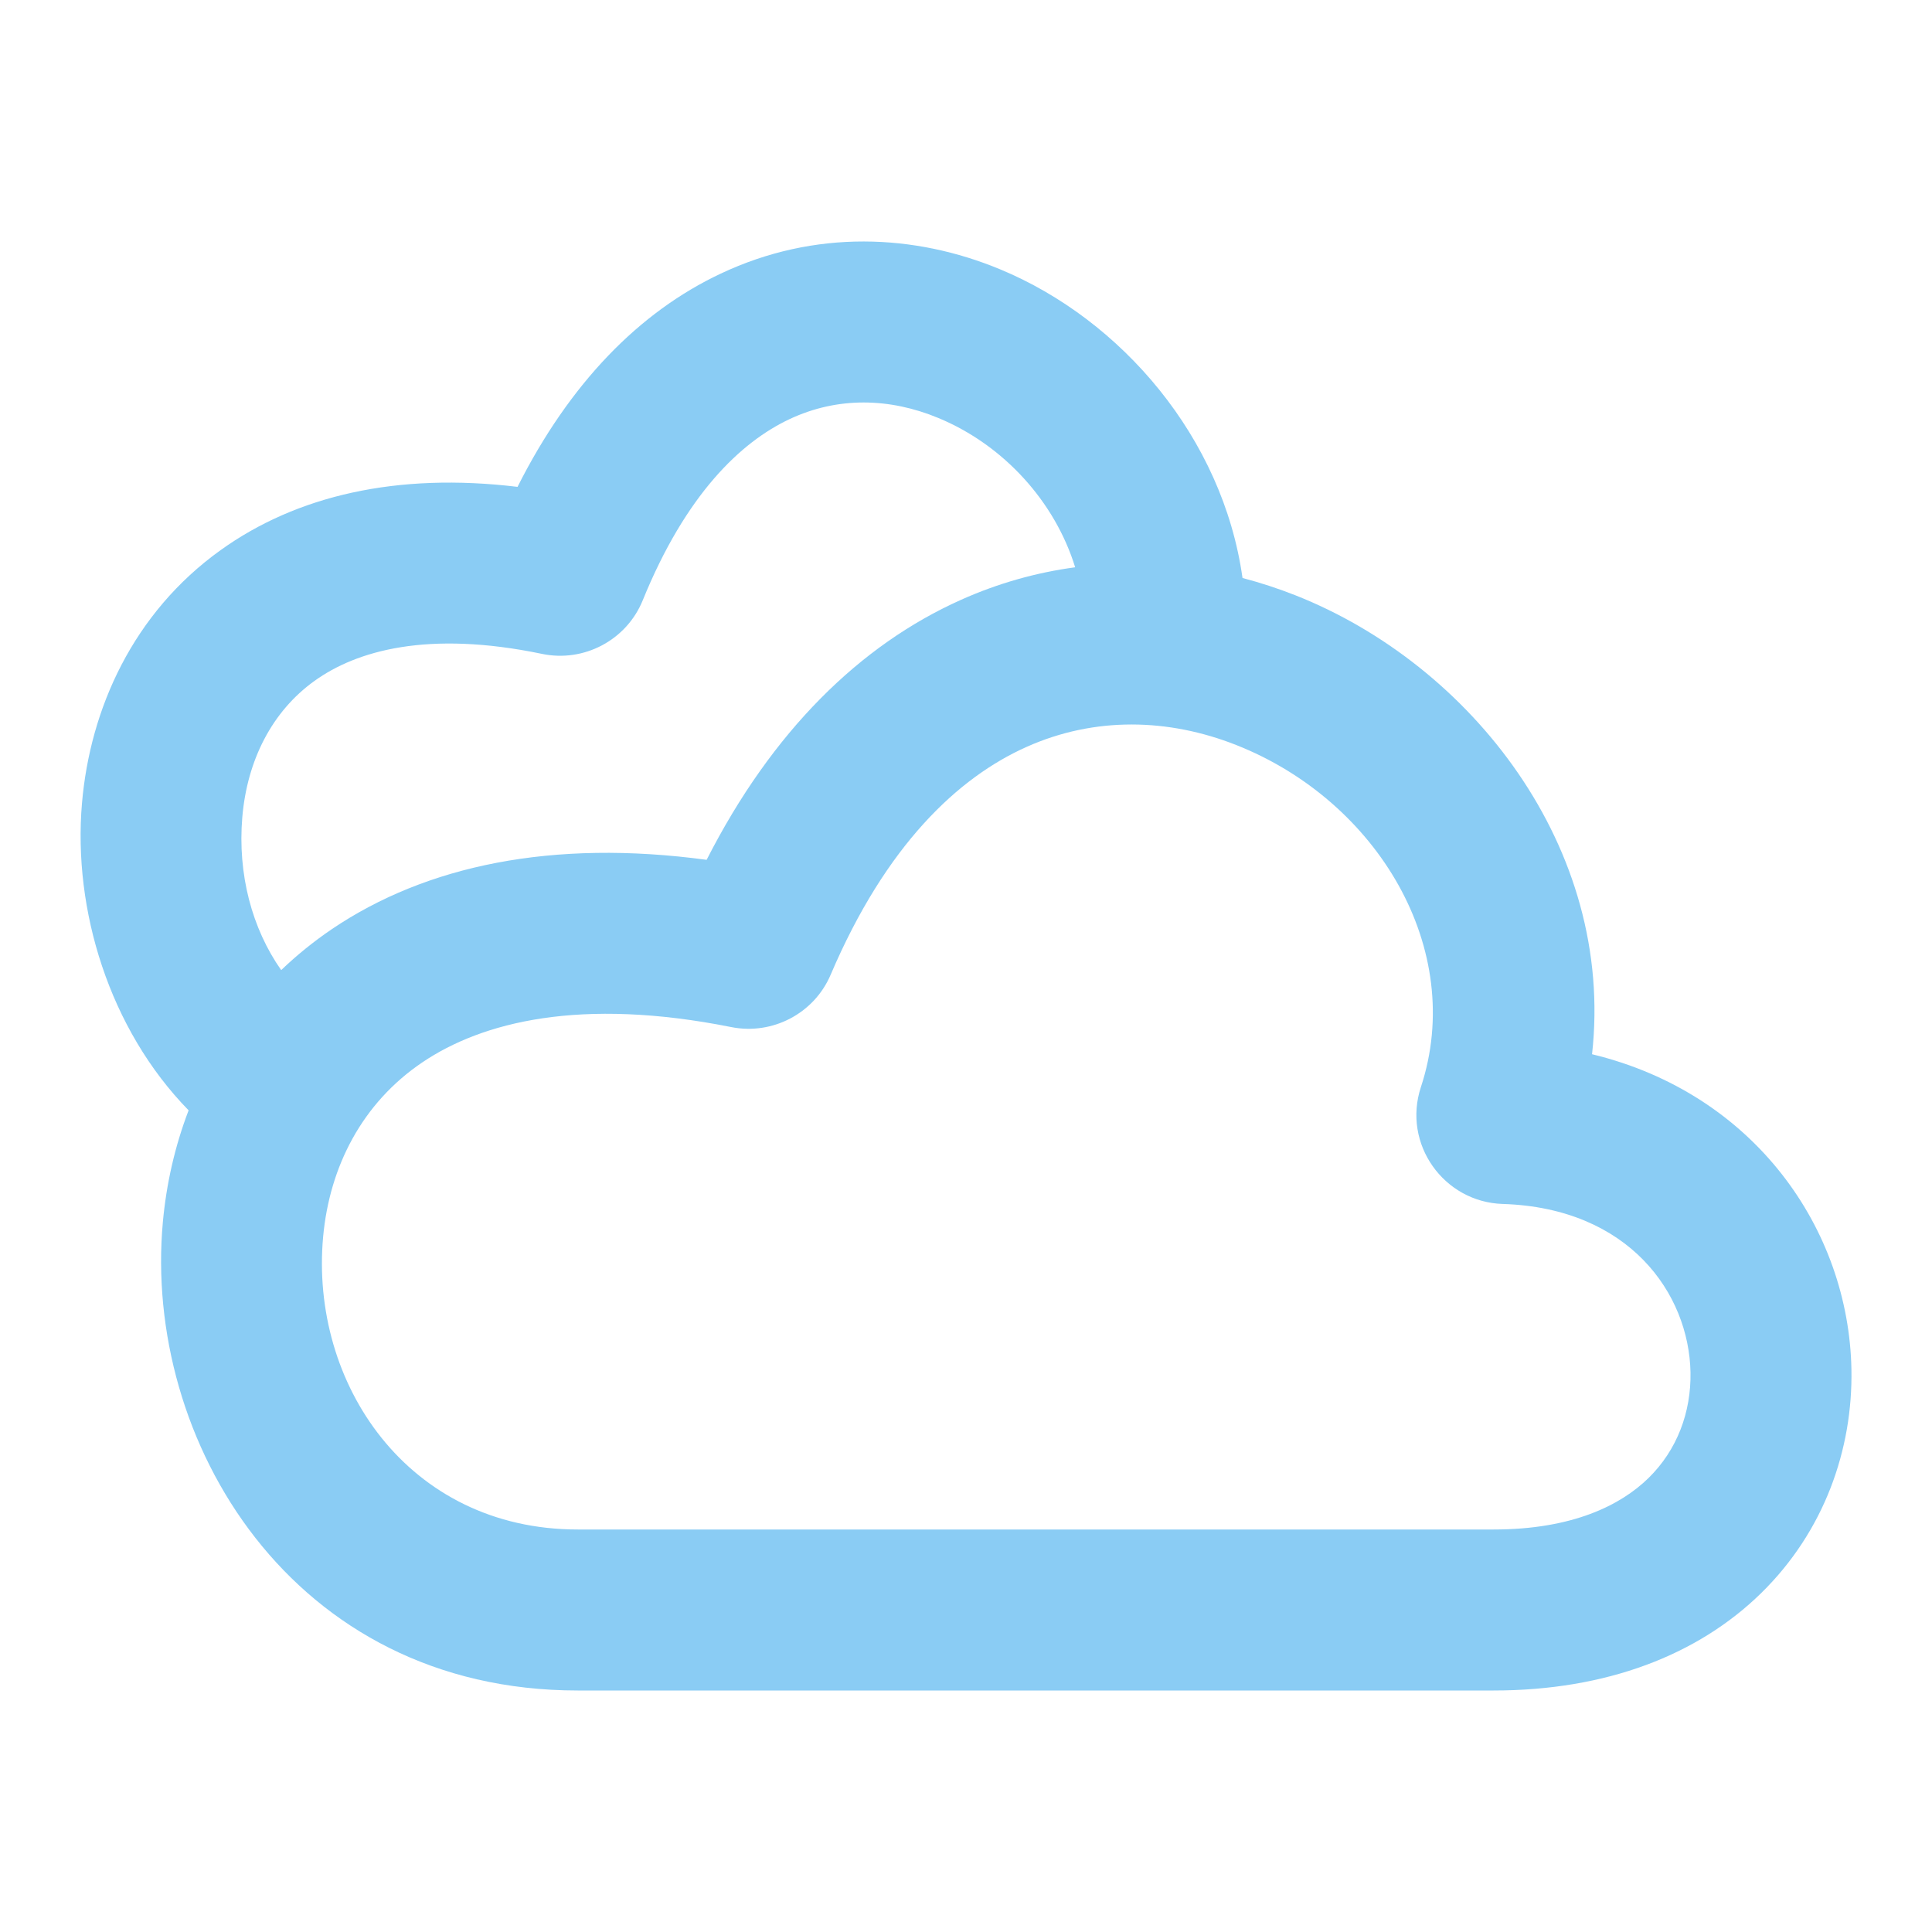 <svg viewBox="0 0 24 24" width="64px" height="64px" fill="none" xmlns="http://www.w3.org/2000/svg"><g id="SVGRepo_bgCarrier" stroke-width="0"></g><g id="SVGRepo_tracerCarrier" stroke-linecap="round" stroke-linejoin="round"></g><g id="SVGRepo_iconCarrier"> <path fill-rule="evenodd" clip-rule="evenodd" d="M2.343 13.793C1.355 12.782 0.906 11.299 1.018 9.982C1.118 8.804 1.654 7.614 2.739 6.835C3.684 6.156 4.933 5.867 6.429 6.048C7.078 4.758 7.943 3.875 8.951 3.4C10.125 2.845 11.366 2.906 12.425 3.346C13.933 3.972 15.19 5.439 15.435 7.18C15.659 7.239 15.879 7.311 16.092 7.395C18.272 8.256 20.063 10.529 19.777 13.096C21.802 13.586 22.966 15.277 22.999 17.009C23.018 18.007 22.66 19.023 21.879 19.789C21.092 20.56 19.955 21 18.553 21L7.177 21C3.619 21 1.776 17.885 2.023 15.182C2.066 14.711 2.171 14.242 2.343 13.793ZM3.493 12.051C3.684 11.868 3.894 11.697 4.124 11.541C5.292 10.752 6.859 10.422 8.778 10.681C9.595 9.077 10.688 8.012 11.934 7.453C12.402 7.243 12.88 7.111 13.356 7.047C13.104 6.231 12.468 5.529 11.658 5.193C11.052 4.941 10.405 4.925 9.805 5.208C9.201 5.493 8.519 6.142 7.984 7.458C7.782 7.954 7.252 8.231 6.734 8.123C5.312 7.827 4.427 8.084 3.906 8.459C3.377 8.839 3.07 9.447 3.01 10.151C2.95 10.861 3.131 11.536 3.493 12.051ZM10.318 12.11C11.006 10.496 11.903 9.658 12.751 9.279C13.601 8.898 14.519 8.924 15.357 9.255C17.112 9.948 18.215 11.792 17.651 13.504C17.418 14.211 17.936 14.933 18.667 14.956C20.239 15.005 20.981 16.071 21 17.047C21.009 17.544 20.833 18.013 20.479 18.36C20.131 18.701 19.53 19 18.553 19L7.177 19C5.066 19 3.848 17.183 4.014 15.364C4.094 14.489 4.501 13.701 5.245 13.198C5.99 12.694 7.212 12.385 9.085 12.759C9.593 12.86 10.112 12.592 10.318 12.11Z" fill="#8accf4"></path> </g></svg>